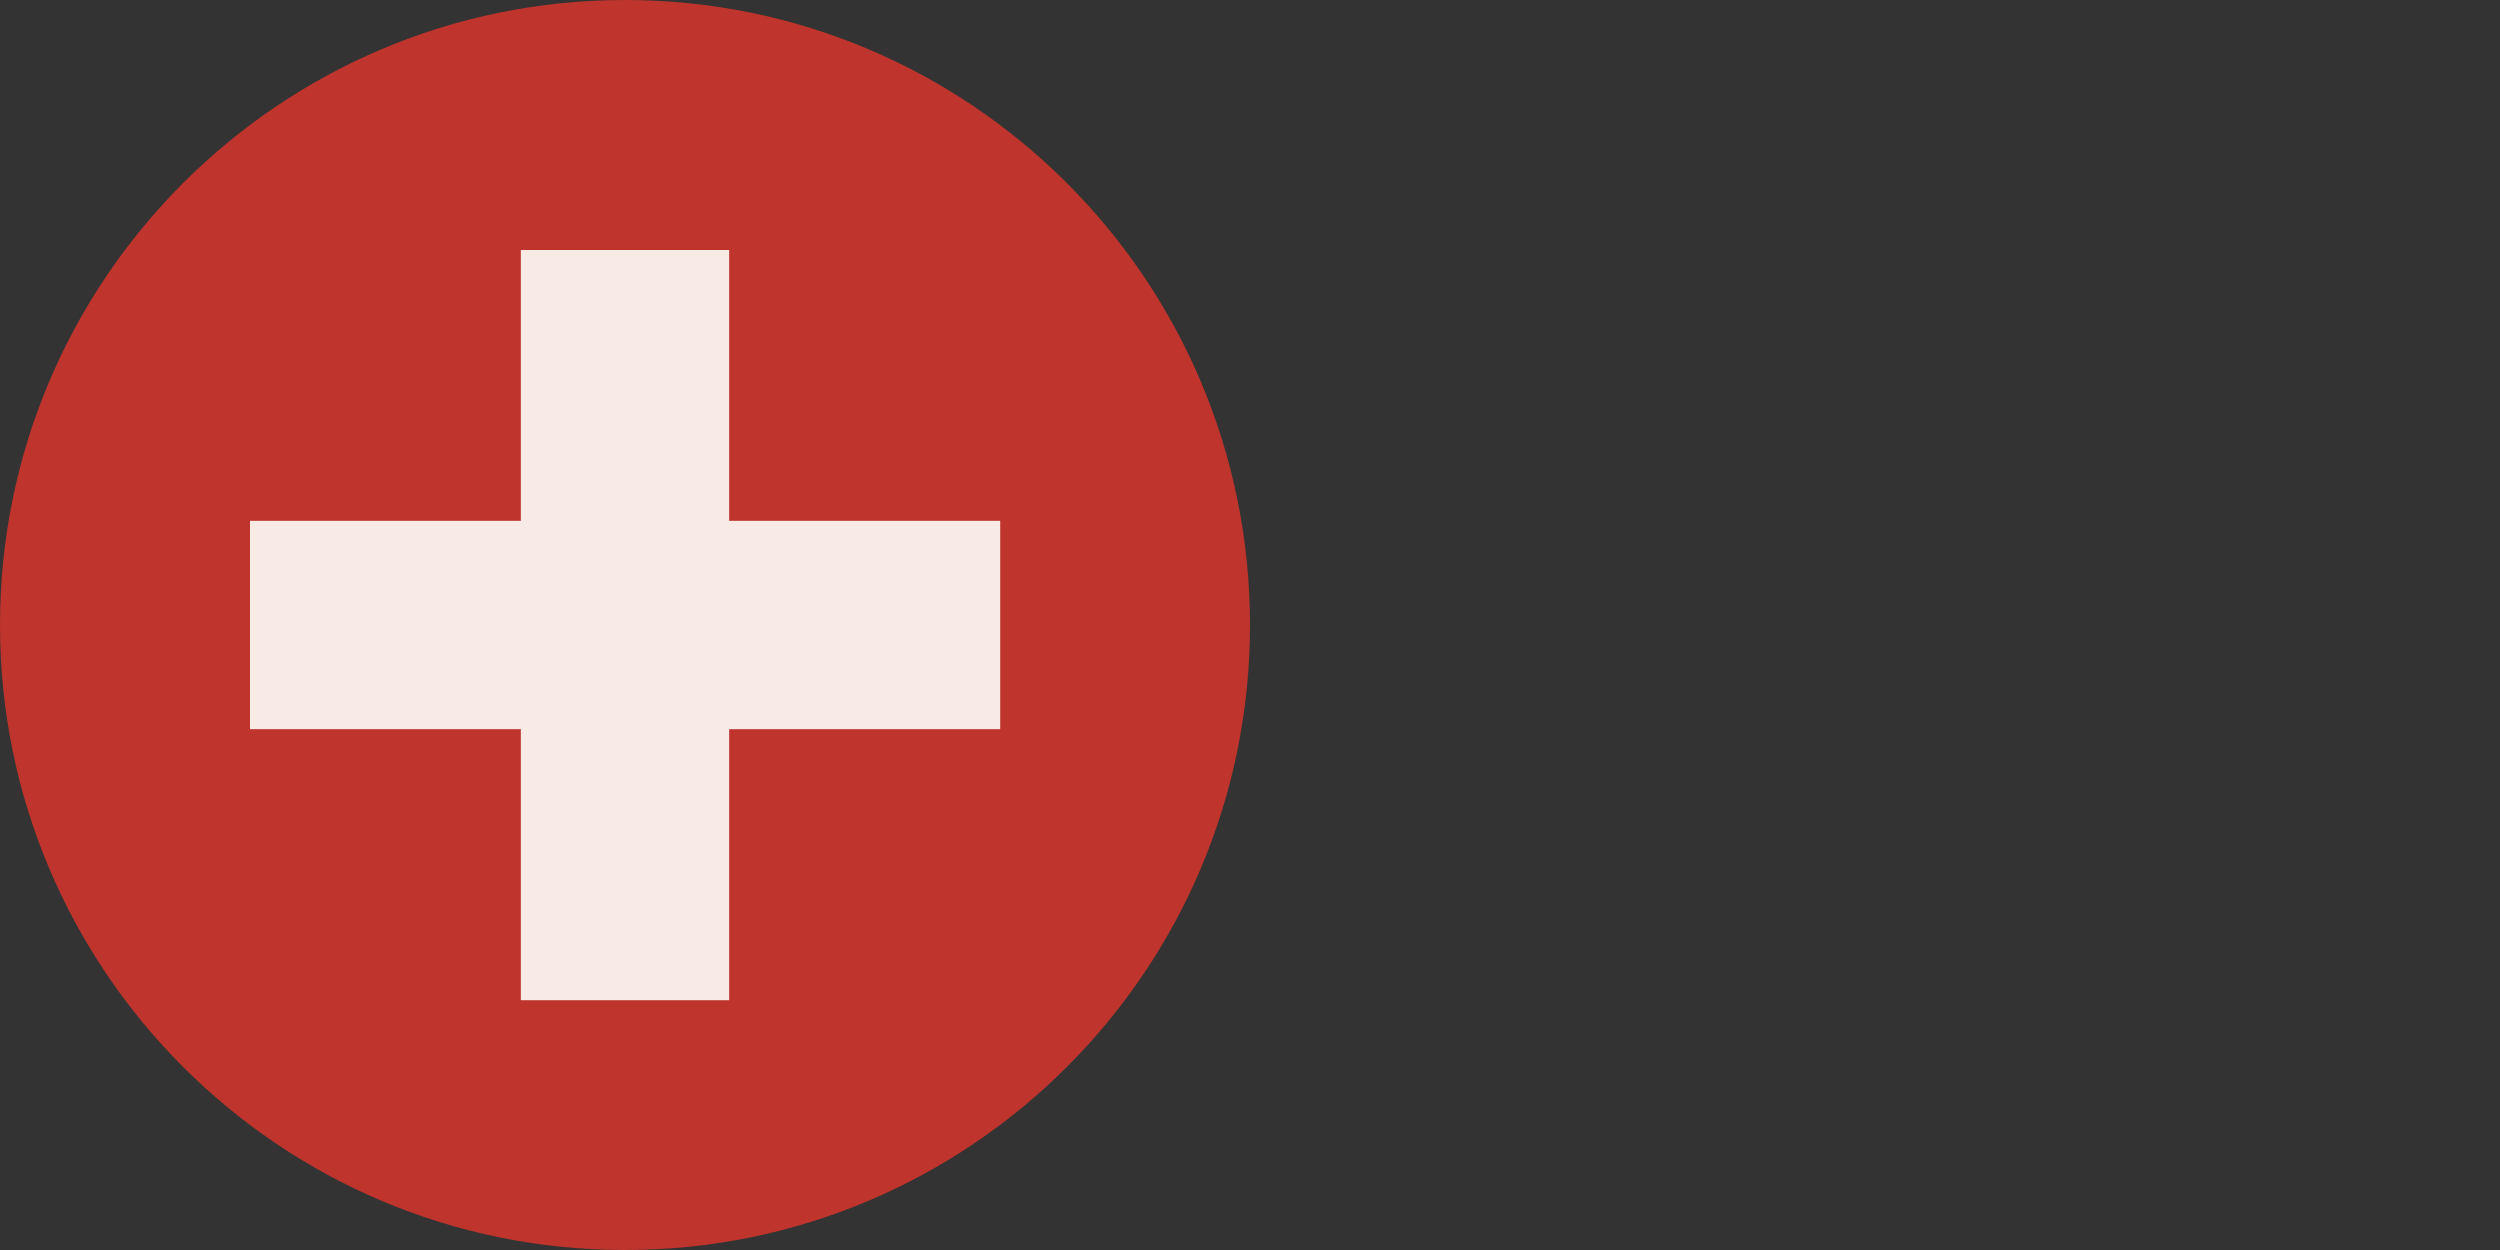 <?xml version="1.0" encoding="utf-8"?>
<!-- Generator: Adobe Illustrator 16.0.0, SVG Export Plug-In . SVG Version: 6.00 Build 0)  -->
<!DOCTYPE svg PUBLIC "-//W3C//DTD SVG 1.1//EN" "http://www.w3.org/Graphics/SVG/1.1/DTD/svg11.dtd">
<svg version="1.1" id="Layer_1" xmlns="http://www.w3.org/2000/svg" xmlns:xlink="http://www.w3.org/1999/xlink" x="0px" y="0px"
	 width="24px" height="12px" viewBox="-293.5 402.5 24 12" enable-background="new -293.5 402.5 24 12" xml:space="preserve">
<rect x="-293.5" y="402.5" width="24" height="12" fill="#333333" stroke="none"/>
<path fill="#bf342c" d="M-287.5,414.5c3.314,0,6-2.688,6-6s-2.686-6-6-6s-6,2.688-6,6S-290.814,414.5-287.5,414.5"/>
<line fill="none" stroke="#f8ebe6" stroke-width="2" stroke-miterlimit="10" x1="-291.1" y1="408.5" x2="-283.898" y2="408.5"/>
<line fill="none" stroke="#f8ebe6" stroke-width="2" stroke-miterlimit="10" x1="-287.5" y1="412.102" x2="-287.5" y2="404.9"/>
</svg>
